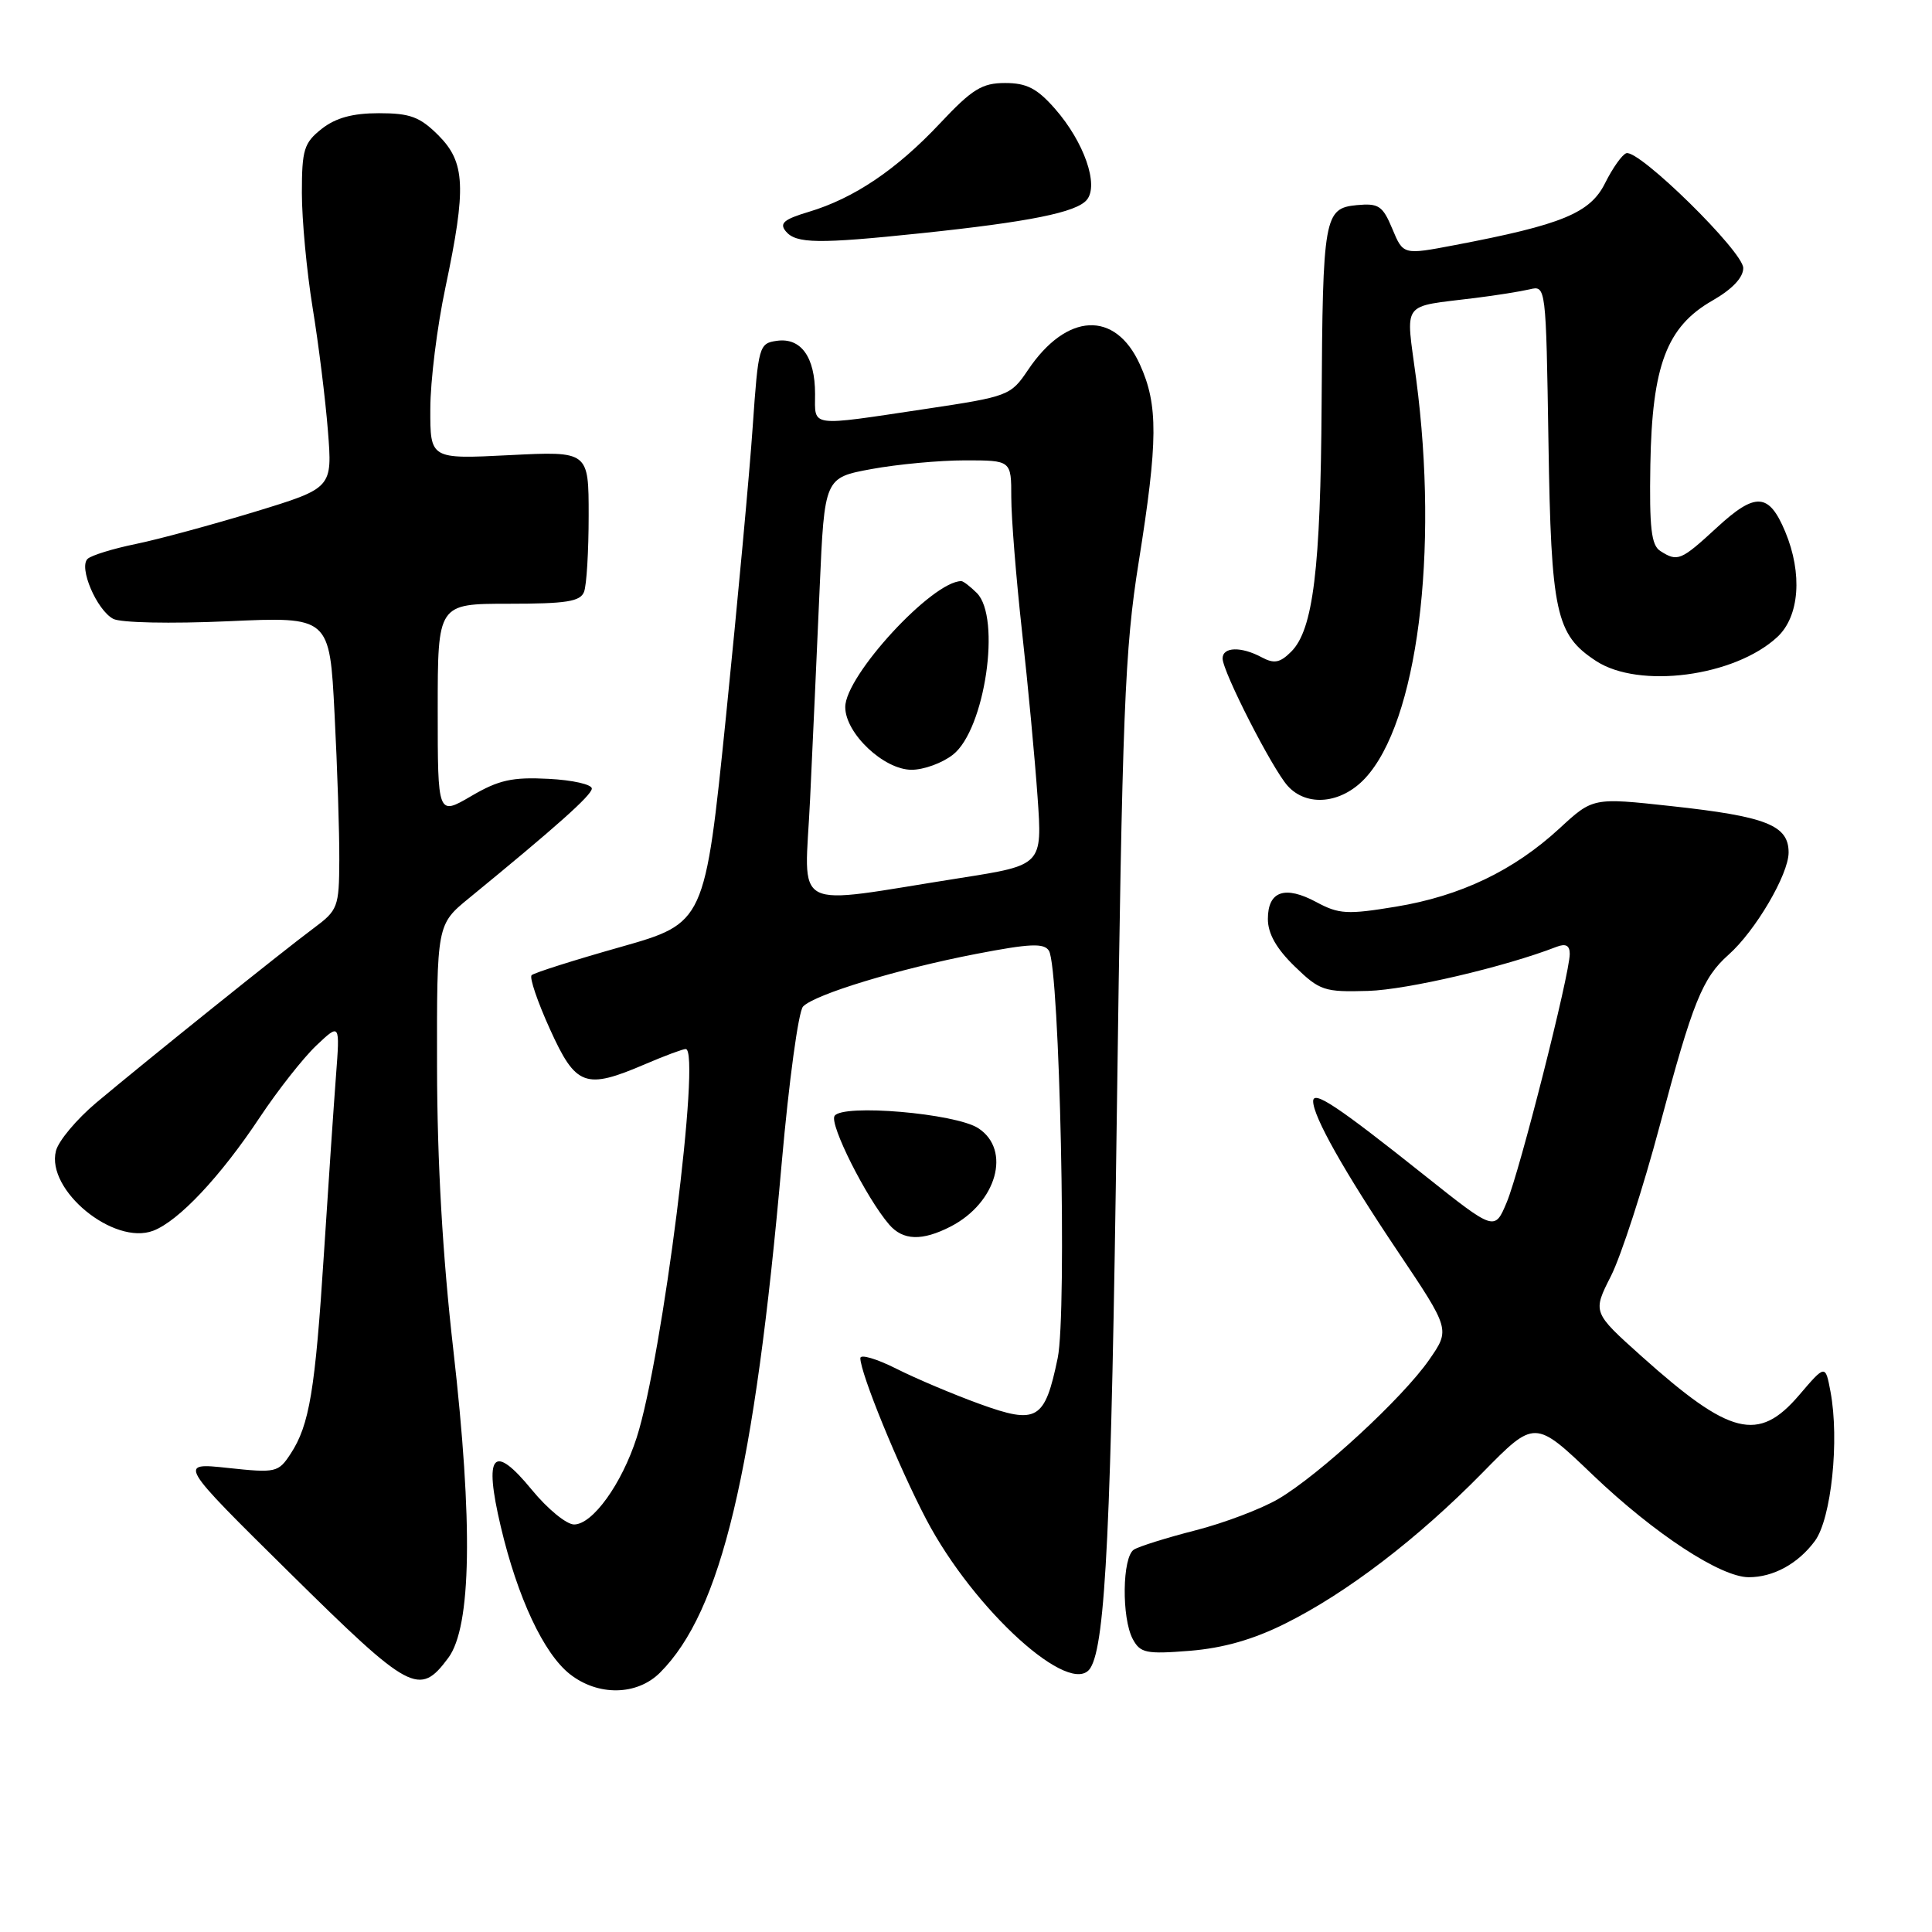 <?xml version="1.0" encoding="UTF-8" standalone="no"?>
<!DOCTYPE svg PUBLIC "-//W3C//DTD SVG 1.1//EN" "http://www.w3.org/Graphics/SVG/1.1/DTD/svg11.dtd" >
<svg xmlns="http://www.w3.org/2000/svg" xmlns:xlink="http://www.w3.org/1999/xlink" version="1.1" viewBox="0 0 256 256">
 <g >
 <path fill="currentColor"
d=" M 87.46 221.63 C 95.57 213.52 99.98 195.03 103.59 154.00 C 104.54 143.28 105.80 133.99 106.41 133.37 C 107.97 131.75 119.03 128.39 129.34 126.40 C 136.49 125.02 138.34 124.94 138.99 125.98 C 140.42 128.29 141.40 173.93 140.15 179.95 C 138.44 188.19 137.43 188.79 129.81 186.03 C 126.34 184.77 121.36 182.67 118.75 181.35 C 116.14 180.04 114.00 179.41 114.00 179.96 C 114.00 181.95 119.05 194.30 122.73 201.32 C 129.05 213.36 141.98 225.07 144.49 221.01 C 146.50 217.77 147.25 202.06 147.98 148.00 C 148.71 94.14 149.03 86.07 150.88 74.50 C 153.45 58.40 153.48 53.65 151.04 48.29 C 147.78 41.09 141.33 41.41 136.21 49.03 C 133.93 52.42 133.62 52.54 122.69 54.18 C 107.05 56.52 108.00 56.65 108.00 52.19 C 108.00 47.31 106.13 44.71 102.94 45.16 C 100.58 45.49 100.48 45.84 99.74 56.50 C 99.33 62.55 97.73 79.83 96.20 94.90 C 93.40 122.31 93.40 122.31 82.20 125.49 C 76.04 127.23 70.75 128.91 70.44 129.22 C 70.13 129.53 71.23 132.76 72.88 136.39 C 76.31 143.96 77.55 144.41 85.50 141.00 C 88.07 139.90 90.48 139.00 90.86 139.00 C 92.93 139.00 87.77 179.95 84.36 190.50 C 82.38 196.64 78.52 202.00 76.07 202.00 C 75.06 202.00 72.55 199.94 70.49 197.43 C 65.34 191.14 64.07 192.61 66.35 202.26 C 68.57 211.68 72.04 219.10 75.51 221.83 C 79.25 224.77 84.41 224.68 87.46 221.63 Z  M 59.40 219.68 C 62.47 215.55 62.69 201.83 60.06 178.79 C 58.65 166.49 57.93 153.94 57.91 141.39 C 57.88 122.50 57.88 122.50 62.16 119.00 C 73.76 109.50 78.35 105.41 78.42 104.50 C 78.46 103.95 75.88 103.36 72.68 103.20 C 67.87 102.95 66.08 103.35 62.43 105.49 C 58.00 108.08 58.00 108.08 58.00 94.04 C 58.00 80.00 58.00 80.00 67.39 80.00 C 75.04 80.00 76.90 79.71 77.39 78.42 C 77.73 77.55 78.00 73.00 78.00 68.31 C 78.00 59.78 78.00 59.78 67.50 60.31 C 57.00 60.84 57.00 60.84 57.02 54.17 C 57.02 50.50 57.92 43.27 59.02 38.10 C 61.82 24.82 61.66 21.51 58.08 17.92 C 55.63 15.48 54.34 15.00 50.21 15.00 C 46.73 15.00 44.49 15.61 42.63 17.07 C 40.28 18.93 40.00 19.82 40.00 25.57 C 40.00 29.11 40.64 35.94 41.42 40.75 C 42.21 45.56 43.12 52.91 43.45 57.08 C 44.05 64.67 44.05 64.67 33.78 67.81 C 28.12 69.53 21.02 71.46 18.00 72.08 C 14.97 72.70 12.10 73.59 11.61 74.05 C 10.40 75.18 12.81 80.83 15.00 82.00 C 15.98 82.52 22.56 82.66 30.20 82.32 C 43.68 81.71 43.68 81.71 44.33 94.60 C 44.70 101.70 44.98 110.42 44.96 114.00 C 44.93 120.21 44.77 120.61 41.55 123.00 C 37.53 125.98 19.46 140.49 12.76 146.11 C 10.15 148.31 7.74 151.18 7.41 152.51 C 6.10 157.71 15.08 165.06 20.30 163.08 C 23.68 161.79 29.21 155.91 34.42 148.06 C 36.82 144.45 40.19 140.17 41.91 138.54 C 45.05 135.57 45.05 135.57 44.52 142.54 C 44.23 146.37 43.51 156.93 42.93 166.00 C 41.76 184.30 41.00 188.82 38.51 192.63 C 36.88 195.12 36.56 195.19 30.20 194.51 C 23.59 193.80 23.59 193.80 38.43 208.45 C 54.40 224.21 55.56 224.84 59.40 219.68 Z  M 170.30 215.13 C 178.45 211.08 187.87 203.87 196.43 195.15 C 203.37 188.08 203.37 188.08 211.10 195.48 C 219.22 203.23 227.98 208.97 231.70 208.99 C 234.96 209.00 238.25 207.21 240.48 204.19 C 242.66 201.24 243.75 190.81 242.55 184.40 C 241.87 180.79 241.87 180.79 238.36 184.90 C 232.99 191.16 229.26 190.23 217.50 179.70 C 211.02 173.89 211.02 173.89 213.46 169.08 C 214.80 166.43 217.72 157.44 219.94 149.10 C 224.30 132.75 225.58 129.58 229.05 126.50 C 232.60 123.35 237.00 115.86 237.00 112.96 C 237.00 109.35 234.05 108.18 221.42 106.81 C 211.07 105.68 211.07 105.68 206.63 109.78 C 200.57 115.36 193.53 118.73 184.96 120.14 C 178.54 121.20 177.41 121.14 174.44 119.54 C 170.26 117.29 168.00 118.07 168.00 121.77 C 168.00 123.71 169.13 125.70 171.55 128.05 C 174.88 131.28 175.47 131.47 181.30 131.30 C 186.48 131.14 199.37 128.13 206.25 125.46 C 207.47 124.99 208.00 125.27 208.00 126.40 C 208.00 129.07 201.37 155.22 199.65 159.31 C 198.05 163.13 198.05 163.13 188.77 155.75 C 177.23 146.56 174.00 144.41 174.00 145.92 C 174.00 147.94 178.08 155.19 185.22 165.83 C 192.16 176.17 192.16 176.17 189.37 180.18 C 185.88 185.22 174.81 195.43 169.40 198.61 C 167.15 199.93 162.20 201.81 158.40 202.78 C 154.61 203.75 150.94 204.90 150.25 205.33 C 148.70 206.31 148.60 214.39 150.10 217.19 C 151.09 219.04 151.88 219.20 157.66 218.74 C 162.08 218.38 166.06 217.25 170.30 215.13 Z  M 125.99 162.51 C 132.07 159.36 134.03 152.38 129.64 149.50 C 126.62 147.52 111.59 146.24 110.58 147.87 C 109.89 148.99 114.78 158.72 117.81 162.25 C 119.65 164.39 122.18 164.47 125.99 162.51 Z  M 180.87 103.14 C 187.80 95.72 190.68 73.25 187.65 50.22 C 186.26 39.68 185.48 40.74 195.50 39.48 C 198.25 39.14 201.48 38.62 202.68 38.34 C 204.85 37.82 204.85 37.84 205.18 58.66 C 205.53 81.23 206.15 84.09 211.48 87.58 C 217.19 91.32 229.85 89.65 235.50 84.41 C 238.44 81.69 238.87 76.01 236.55 70.45 C 234.39 65.29 232.62 65.18 227.51 69.89 C 222.72 74.30 222.30 74.48 220.00 73.01 C 218.80 72.25 218.54 69.94 218.68 61.57 C 218.91 48.42 220.85 43.29 226.90 39.83 C 229.51 38.34 230.99 36.79 230.99 35.52 C 231.00 33.35 217.19 19.79 215.50 20.30 C 214.95 20.47 213.69 22.25 212.69 24.25 C 210.72 28.23 207.00 29.77 192.75 32.48 C 185.93 33.78 185.93 33.78 184.49 30.32 C 183.21 27.26 182.68 26.91 179.78 27.18 C 175.46 27.60 175.26 28.68 175.12 53.61 C 174.99 75.38 174.00 83.44 171.10 86.34 C 169.61 87.83 168.84 87.98 167.19 87.10 C 164.45 85.63 162.00 85.71 162.00 87.25 C 162.01 89.00 168.59 101.89 170.63 104.14 C 173.17 106.95 177.73 106.50 180.87 103.14 Z  M 122.00 30.91 C 136.40 29.40 142.64 28.14 144.01 26.48 C 145.64 24.52 143.64 18.80 139.79 14.41 C 137.42 11.71 136.04 11.00 133.18 11.00 C 130.12 11.00 128.82 11.80 124.54 16.36 C 118.79 22.48 113.17 26.27 107.17 28.07 C 103.86 29.06 103.24 29.59 104.13 30.66 C 105.49 32.29 108.43 32.33 122.00 30.91 Z  M 107.34 105.91 C 107.69 98.53 108.26 85.93 108.61 77.90 C 109.25 63.30 109.25 63.30 115.49 62.15 C 118.92 61.52 124.49 61.00 127.87 61.00 C 134.00 61.00 134.00 61.00 134.00 65.90 C 134.00 68.60 134.64 76.59 135.42 83.65 C 136.21 90.72 137.13 100.58 137.48 105.57 C 138.12 114.63 138.12 114.63 127.31 116.33 C 104.31 119.94 106.63 121.15 107.34 105.91 Z  M 126.28 99.99 C 130.51 96.67 132.69 81.83 129.43 78.57 C 128.56 77.71 127.64 77.00 127.38 77.00 C 123.54 77.00 112.00 89.52 112.00 93.69 C 112.00 97.17 117.11 102.00 120.79 102.00 C 122.41 102.00 124.88 101.10 126.28 99.99 Z "/>
</g>
</svg>